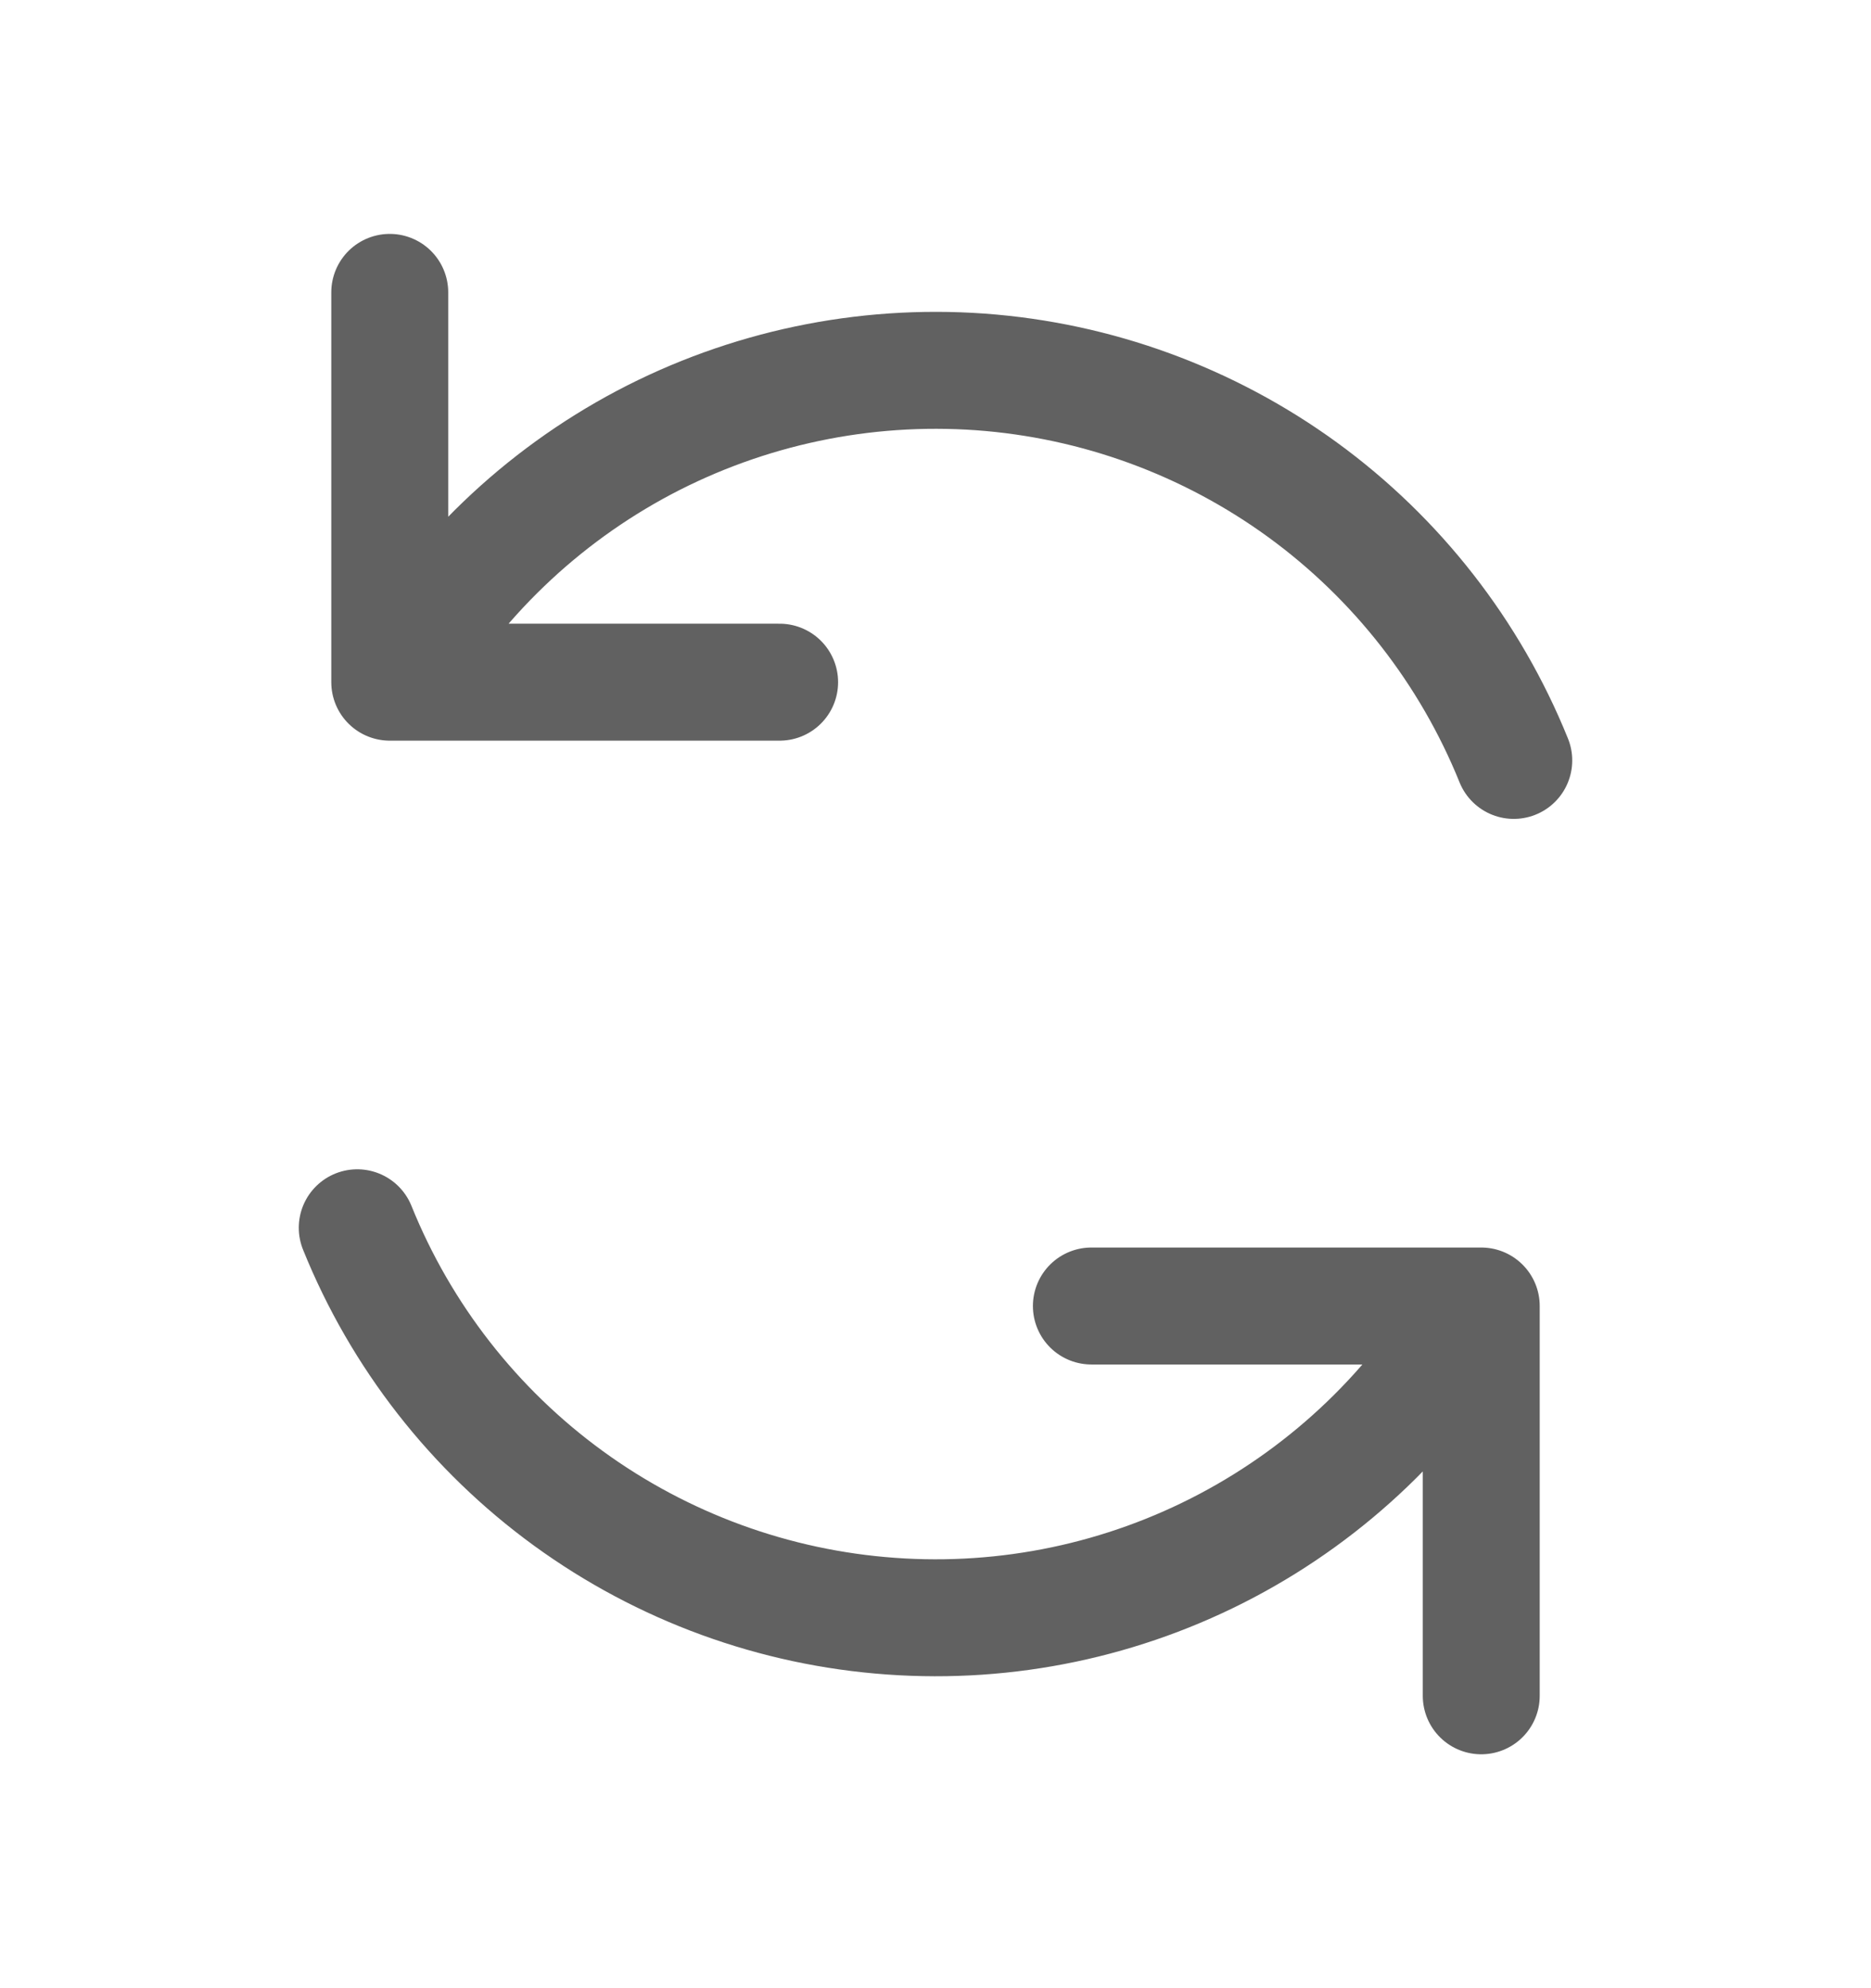 <svg width="16" height="17" viewBox="0 0 16 17" fill="none" xmlns="http://www.w3.org/2000/svg">
<path d="M9.333 11.167H12.667V14.5M6.667 5.833H3.333V2.5M12.945 6.502C12.571 5.577 11.945 4.775 11.139 4.188C10.332 3.601 9.377 3.252 8.382 3.18C7.386 3.109 6.391 3.318 5.508 3.784C4.626 4.251 3.893 4.955 3.391 5.817M3.055 10.498C3.428 11.423 4.054 12.225 4.861 12.812C5.668 13.399 6.624 13.748 7.619 13.819C8.614 13.891 9.609 13.682 10.491 13.216C11.374 12.749 12.107 12.045 12.609 11.183" stroke="#616161" stroke-linecap="round" stroke-linejoin="round"/>
</svg>
